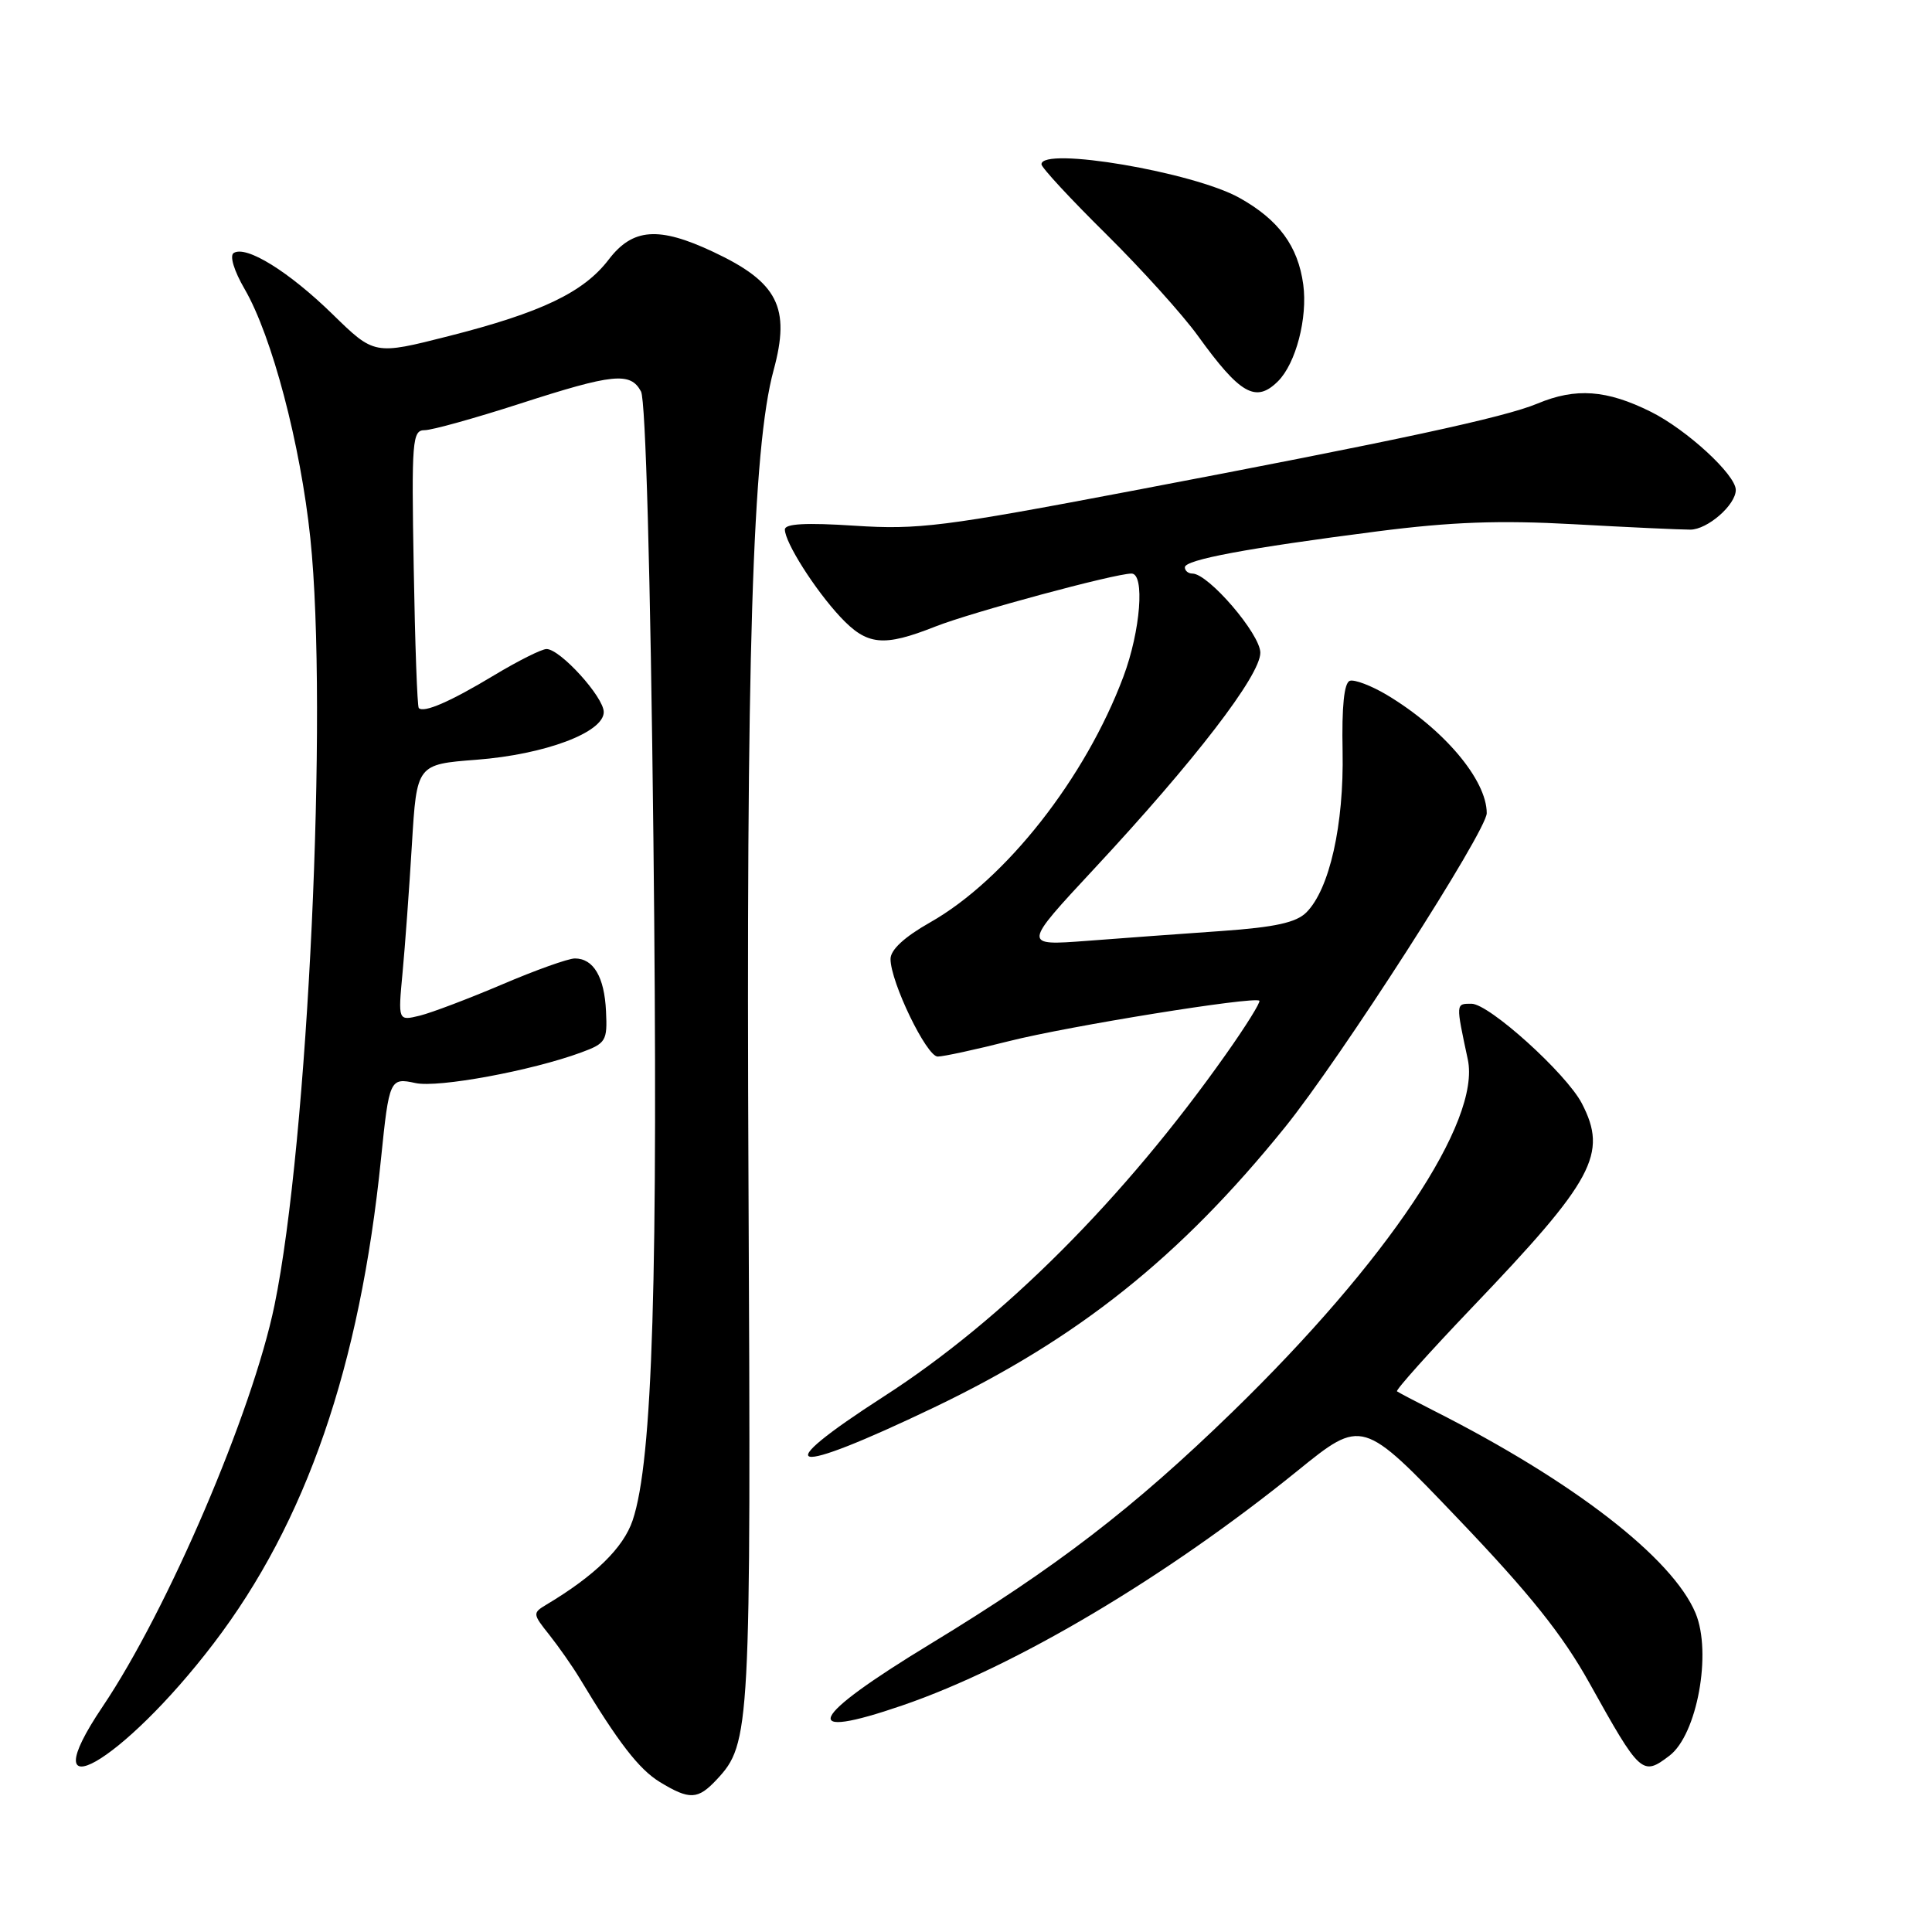 <?xml version="1.0" encoding="UTF-8" standalone="no"?>
<!DOCTYPE svg PUBLIC "-//W3C//DTD SVG 1.1//EN" "http://www.w3.org/Graphics/SVG/1.1/DTD/svg11.dtd" >
<svg xmlns="http://www.w3.org/2000/svg" xmlns:xlink="http://www.w3.org/1999/xlink" version="1.1" viewBox="0 0 256 256">
 <g >
 <path fill="currentColor"
d=" M 94.98 235.79 C 99.43 231.02 99.52 229.31 99.18 157.00 C 98.85 86.76 99.70 59.35 102.51 49.04 C 104.77 40.73 103.07 37.39 94.50 33.37 C 87.27 29.97 83.83 30.23 80.65 34.40 C 77.33 38.74 71.73 41.42 59.44 44.54 C 49.60 47.04 49.60 47.04 44.05 41.62 C 38.26 35.97 32.63 32.49 30.97 33.52 C 30.40 33.87 31.00 35.87 32.42 38.31 C 36.04 44.55 39.82 58.89 41.12 71.30 C 43.50 94.02 40.82 151.40 36.37 172.96 C 33.45 187.11 22.23 213.32 13.60 226.13 C 3.79 240.70 16.20 233.64 28.31 217.76 C 40.57 201.69 47.69 181.08 50.49 153.50 C 51.56 143.01 51.67 142.77 55.05 143.51 C 58.05 144.17 70.43 141.88 77.00 139.46 C 80.29 138.25 80.49 137.92 80.30 134.00 C 80.09 129.45 78.64 127.00 76.17 127.00 C 75.30 127.00 70.96 128.55 66.54 130.44 C 62.12 132.32 57.20 134.19 55.62 134.58 C 52.74 135.28 52.74 135.28 53.34 128.89 C 53.67 125.38 54.23 117.73 54.58 111.89 C 55.22 101.28 55.22 101.28 63.15 100.67 C 72.22 99.97 80.00 97.05 80.00 94.35 C 80.00 92.36 74.23 86.00 72.42 86.00 C 71.77 86.00 68.64 87.57 65.45 89.49 C 59.66 92.98 56.16 94.50 55.49 93.82 C 55.29 93.63 54.99 85.26 54.82 75.23 C 54.52 58.34 54.63 57.00 56.27 57.00 C 57.24 57.00 62.91 55.42 68.86 53.50 C 81.26 49.49 83.54 49.26 84.94 51.88 C 85.55 53.03 86.19 75.86 86.58 111.13 C 87.23 169.39 86.49 193.56 83.83 201.45 C 82.61 205.09 78.82 208.79 72.39 212.63 C 70.56 213.73 70.57 213.85 72.79 216.63 C 74.04 218.21 75.84 220.78 76.79 222.35 C 81.92 230.88 84.66 234.43 87.42 236.12 C 91.38 238.53 92.47 238.48 94.98 235.79 Z  M 221.21 232.64 C 224.87 229.86 226.86 219.00 224.67 213.75 C 221.61 206.44 208.47 196.27 190.00 186.93 C 187.53 185.68 185.33 184.52 185.11 184.36 C 184.90 184.20 189.37 179.21 195.03 173.28 C 211.22 156.35 213.07 152.89 209.60 146.20 C 207.53 142.23 197.31 133.00 194.98 133.00 C 192.88 133.00 192.89 132.89 194.49 140.38 C 196.24 148.57 183.87 167.09 163.31 187.08 C 150.18 199.84 139.96 207.69 123.31 217.81 C 107.07 227.68 105.68 230.75 119.59 225.97 C 134.55 220.84 154.50 208.99 171.90 194.91 C 180.50 187.94 180.50 187.94 193.18 201.22 C 202.72 211.20 207.04 216.61 210.60 223.00 C 217.36 235.14 217.62 235.37 221.21 232.64 Z  M 123.75 186.50 C 142.85 177.36 156.37 166.57 170.24 149.40 C 177.61 140.29 197.00 110.10 197.00 107.75 C 197.00 103.33 191.29 96.58 183.75 92.07 C 181.68 90.84 179.48 90.01 178.86 90.21 C 178.10 90.47 177.78 93.59 177.90 99.55 C 178.09 109.28 176.17 117.83 173.10 120.90 C 171.76 122.24 168.97 122.86 161.91 123.36 C 156.73 123.72 148.68 124.31 144.00 124.67 C 135.50 125.31 135.50 125.31 145.00 115.10 C 158.33 100.78 167.00 89.50 167.00 86.49 C 167.00 84.02 160.12 76.00 158.00 76.00 C 157.45 76.00 157.00 75.63 157.00 75.17 C 157.00 74.17 165.24 72.63 182.50 70.41 C 192.32 69.15 198.68 68.92 208.50 69.46 C 215.65 69.86 222.61 70.18 223.97 70.18 C 226.24 70.18 230.00 66.91 230.00 64.92 C 230.00 62.91 223.51 56.94 218.76 54.57 C 212.90 51.65 208.80 51.35 203.71 53.48 C 199.30 55.32 185.24 58.35 150.00 65.04 C 125.01 69.79 121.66 70.21 113.25 69.66 C 106.80 69.24 104.00 69.39 104.00 70.16 C 104.00 71.87 107.98 78.14 111.35 81.75 C 114.89 85.53 117.04 85.75 123.94 83.02 C 128.76 81.12 147.72 76.00 149.93 76.00 C 151.72 76.00 151.13 83.59 148.86 89.65 C 143.82 103.11 133.25 116.55 123.25 122.22 C 119.84 124.15 118.00 125.85 118.00 127.07 C 118.00 130.13 122.78 140.00 124.25 140.00 C 125.01 140.00 129.25 139.08 133.68 137.96 C 141.59 135.96 166.14 132.00 166.87 132.60 C 167.07 132.77 165.08 135.97 162.44 139.70 C 148.95 158.82 132.91 174.86 117.17 185.00 C 101.48 195.11 104.38 195.77 123.75 186.50 Z  M 169.35 50.51 C 171.71 48.15 173.28 42.13 172.69 37.72 C 172.00 32.61 169.44 29.13 164.24 26.22 C 158.12 22.80 138.00 19.39 138.00 21.77 C 138.00 22.20 141.85 26.36 146.57 31.02 C 151.28 35.68 156.75 41.75 158.73 44.50 C 164.33 52.26 166.41 53.44 169.35 50.51 Z "/>
</g>
</svg>